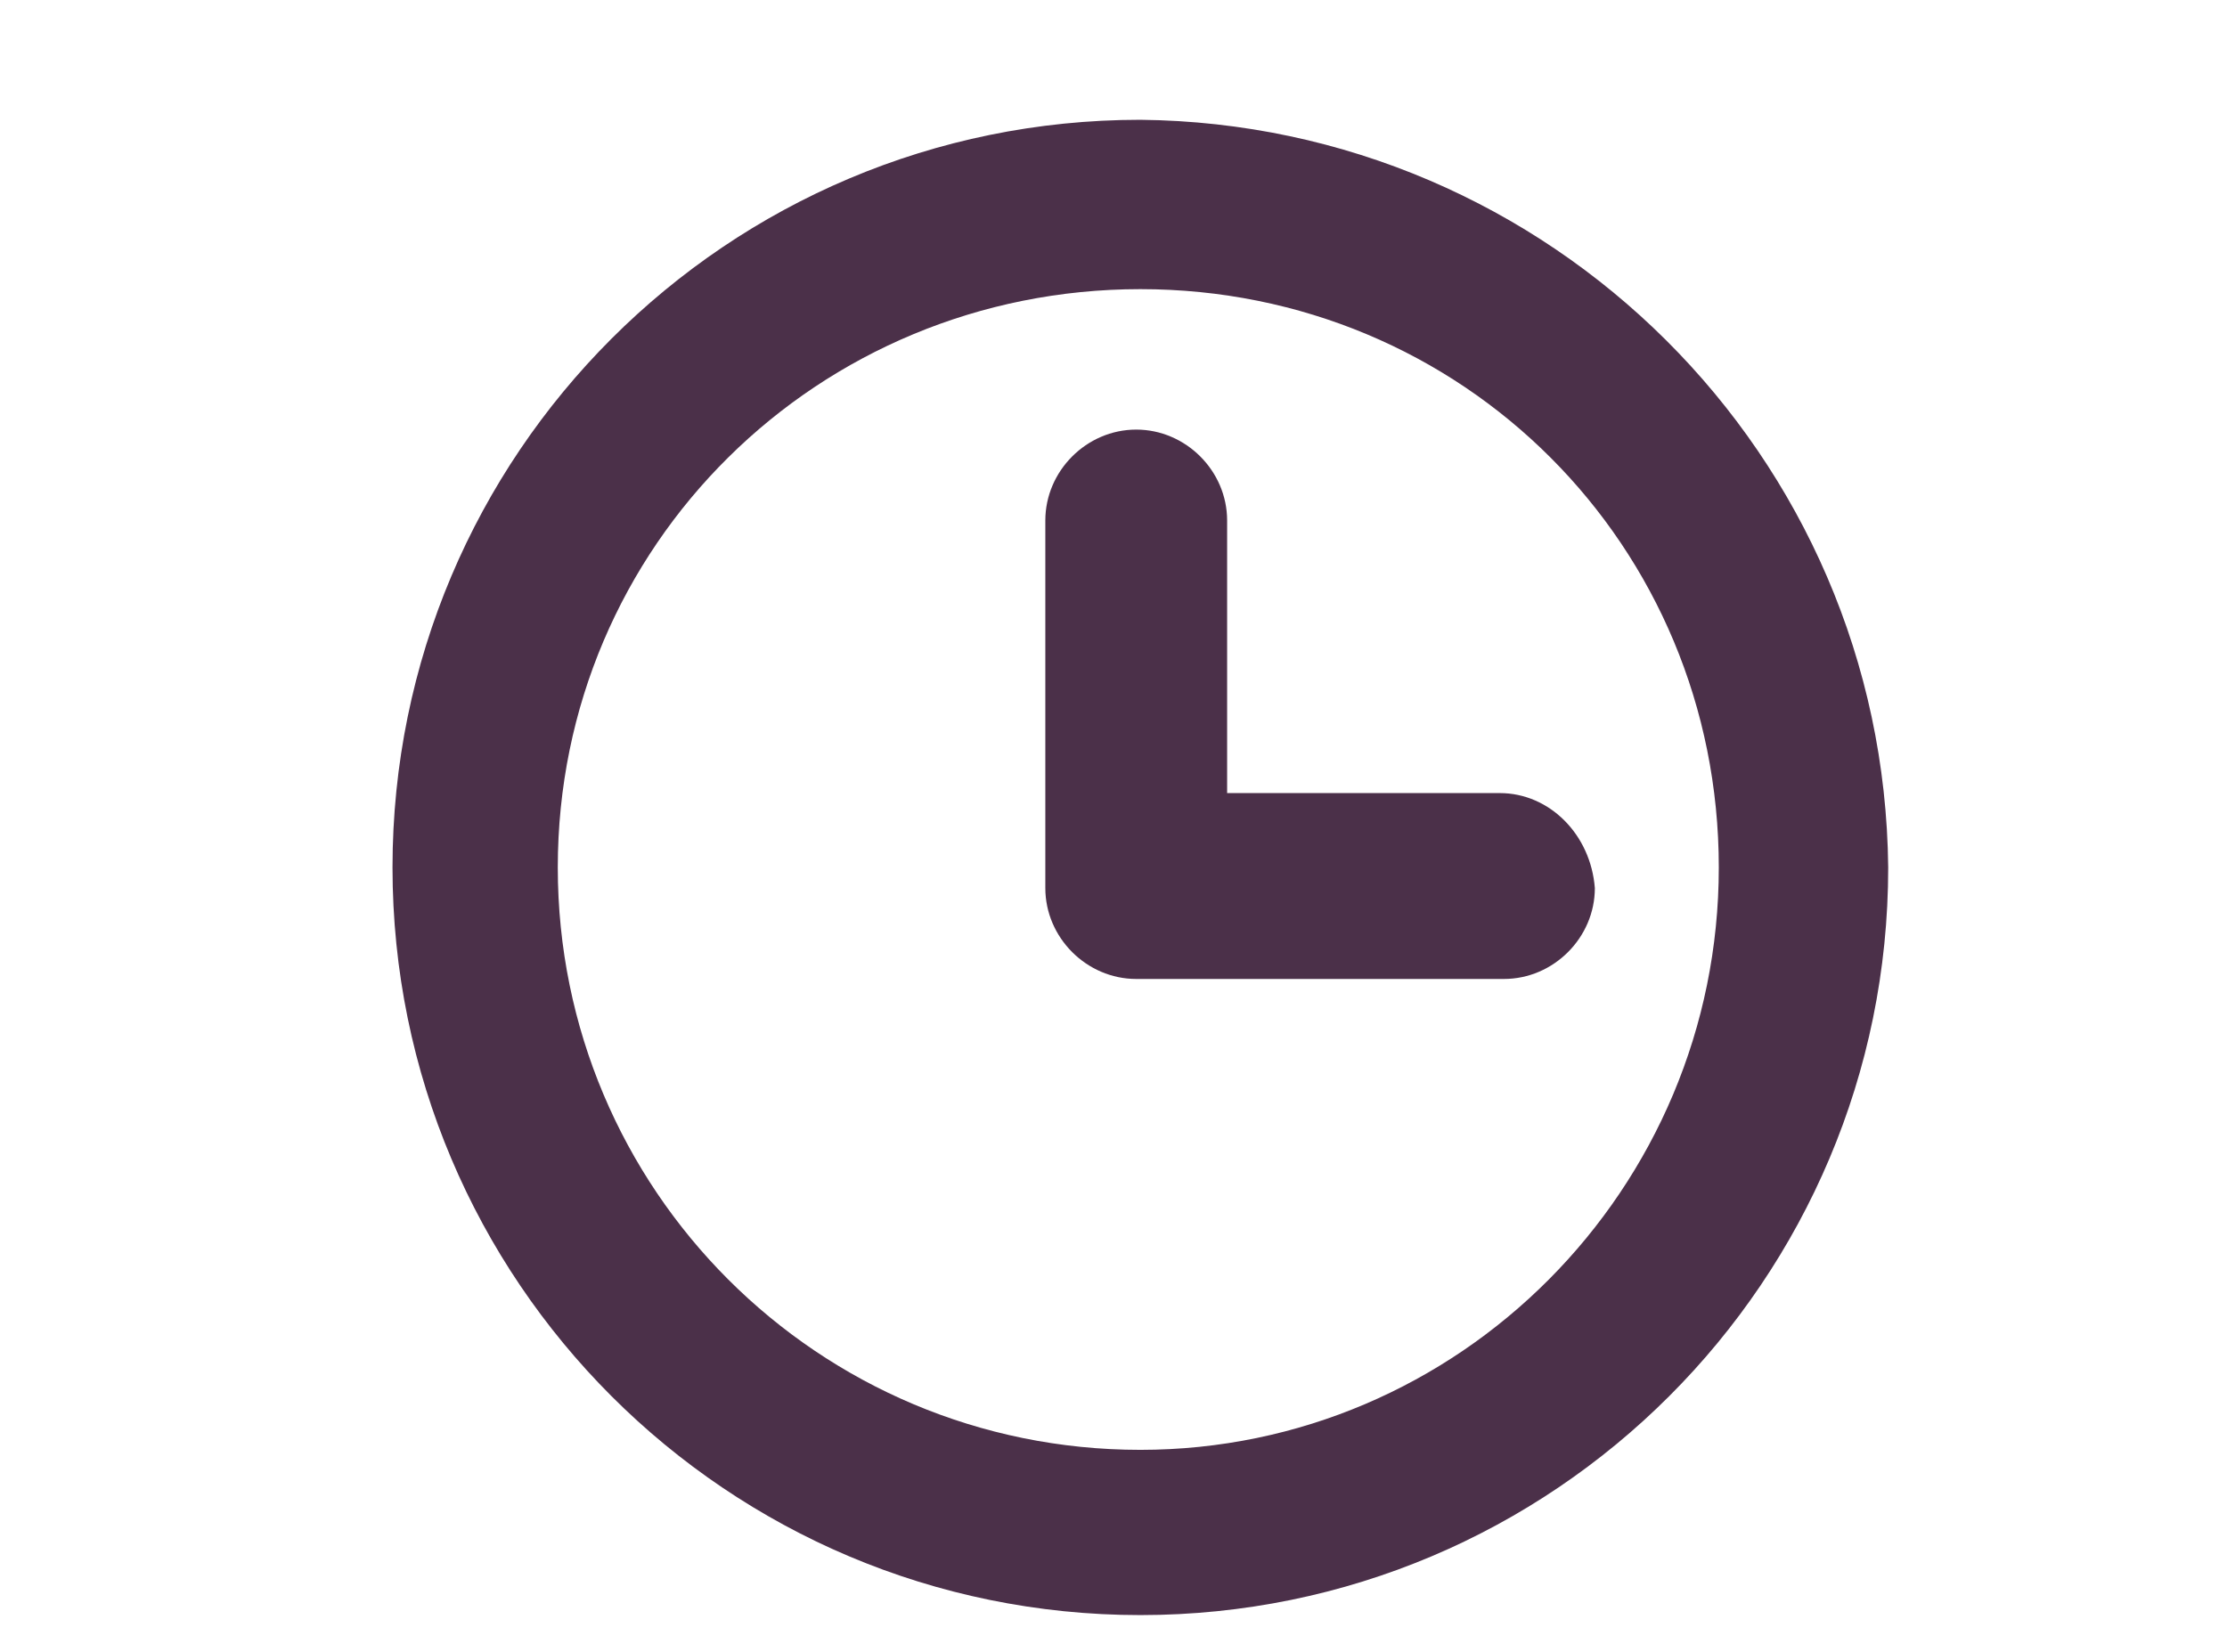 <?xml version="1.0" encoding="utf-8"?>
<!-- Generator: Adobe Illustrator 23.0.0, SVG Export Plug-In . SVG Version: 6.00 Build 0)  -->
<svg version="1.1" id="delivery-truck" xmlns="http://www.w3.org/2000/svg" xmlns:xlink="http://www.w3.org/1999/xlink" x="0px"
	 y="0px" viewBox="0 0 53.9 40" style="enable-background:new 0 0 53.9 40;" xml:space="preserve">
<style type="text/css">
	.st0{fill:#4B3049;}
</style>
<path id="Path_71" class="st0" d="M27.6,2.9C17.6,2.9,9.5,11,9.5,21s8.1,18.1,18.1,18.1c10,0,18.1-8.1,18.1-18.1v0
	C45.6,11,37.5,3,27.6,2.9z M27.6,35.1c-7.8,0-14.1-6.3-14.1-14.1S19.8,7,27.6,7S41.6,13.2,41.6,21C41.6,28.8,35.3,35.1,27.6,35.1z"
	/>
<path id="Path_72" class="st0" d="M36.3,19.2h-6.6v-6.6c0-1.2-1-2.2-2.2-2.2c-1.2,0-2.2,1-2.2,2.2v8.9c0,1.2,1,2.2,2.2,2.2h8.9
	c1.2,0,2.2-1,2.2-2.2C38.5,20.2,37.5,19.2,36.3,19.2z"/>
</svg>
